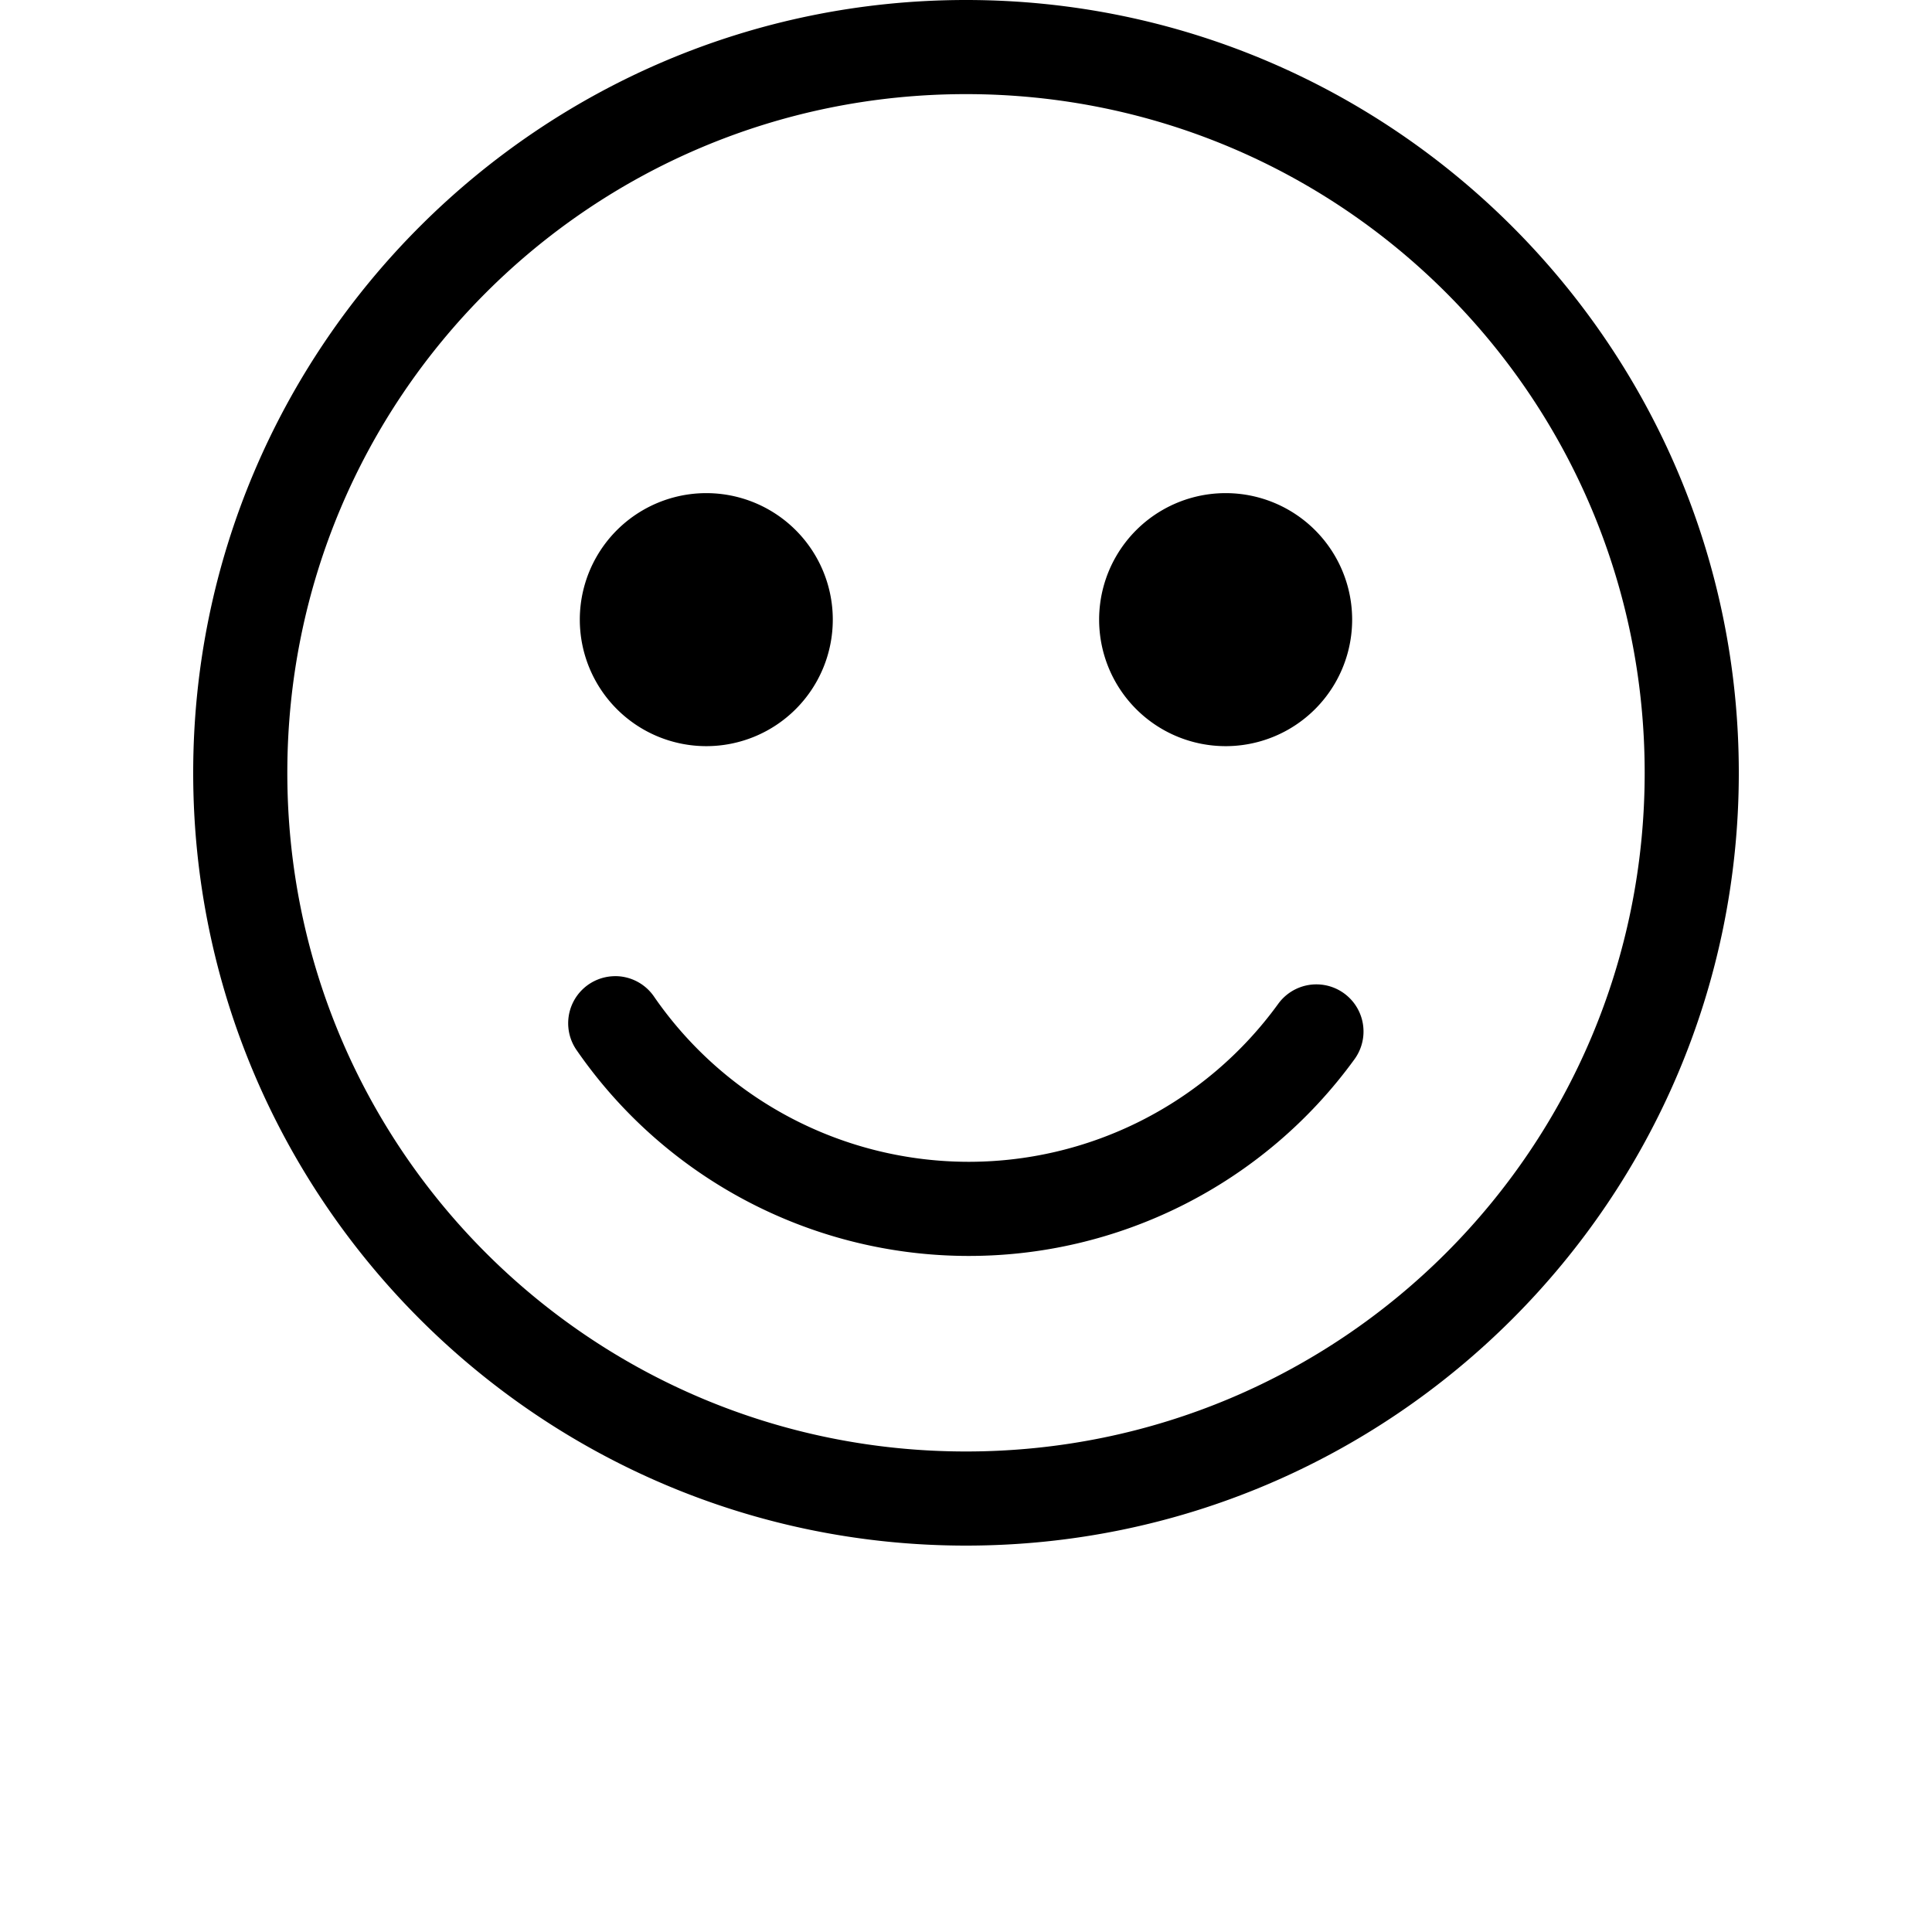 <?xml version="1.0" encoding="UTF-8" standalone="no"?>
<svg
   xmlns:dc="http://purl.org/dc/elements/1.1/"
   xmlns:cc="http://creativecommons.org/ns#"
   xmlns:rdf="http://www.w3.org/1999/02/22-rdf-syntax-ns#"
   xmlns:svg="http://www.w3.org/2000/svg"
   xmlns="http://www.w3.org/2000/svg"
   xmlns:sodipodi="http://sodipodi.sourceforge.net/DTD/sodipodi-0.dtd"
   xmlns:inkscape="http://www.inkscape.org/namespaces/inkscape"
   width="1000"
   height="1000"
   viewBox="0 0 1000 1000"
   version="1.1"
   id="svg22"
   sodipodi:docname="i (13-я копия).svg"
   inkscape:version="0.92.4 (unknown)">
  <sodipodi:namedview
     pagecolor="#ffffff"
     bordercolor="#666666"
     borderopacity="1"
     objecttolerance="10"
     gridtolerance="10"
     guidetolerance="10"
     inkscape:pageopacity="0"
     inkscape:pageshadow="2"
     inkscape:window-width="1268"
     inkscape:window-height="732"
     id="namedview24"
     showgrid="false"
     inkscape:zoom="0.43457604"
     inkscape:cx="-79.120752"
     inkscape:cy="446.53196"
     inkscape:window-x="0"
     inkscape:window-y="0"
     inkscape:window-maximized="1"
     inkscape:current-layer="svg22"
     showguides="true"
     inkscape:guide-bbox="true">
    <sodipodi:guide
       position="0,200"
       orientation="0,1"
       id="guide841"
       inkscape:locked="false"
       inkscape:label=""
       inkscape:color="rgb(0,0,255)" />
  </sodipodi:namedview>
  <defs
     id="defs12">
    <linearGradient
       id="a"
       x1="0.5"
       x2="0.5"
       y1="0"
       y2="1">
      <stop
         offset="0%"
         stop-color="#9FC7FF"
         id="stop2" />
      <stop
         offset="100%"
         stop-color="#9BC1F5"
         id="stop4" />
    </linearGradient>
    <radialGradient
       id="b"
       cx="0.556"
       cy="0.101"
       r="0.582"
       fx="0.556"
       fy="0.101"
       gradientTransform="matrix(0,-1,0.719,0,0.483,0.657)">
      <stop
         offset="0%"
         stop-color="#486DA8"
         stop-opacity=".4"
         id="stop7" />
      <stop
         offset="100%"
         stop-color="#486DA8"
         stop-opacity="0"
         id="stop9" />
    </radialGradient>
  </defs>
  <path
     inkscape:connector-curvature="0"
     id="path10397"
     d="M 500.009,0 C 279.375,0 99.999,179.38 99.999,400.011 99.999,620.643 279.375,800 500.009,800 720.642,800 900.001,620.643 900.001,400.011 900.001,179.38 720.642,0 500.009,0 Z m 0,48.718 c 194.294,0 351.274,157.002 351.274,351.292 0,194.293 -156.981,351.272 -351.274,351.272 -194.292,0 -351.292,-156.978 -351.292,-351.272 0,-194.291 156.999,-351.292 351.292,-351.292 z M 365.579,255.244 a 65.479,65.479 0 0 0 -65.469,65.492 65.479,65.479 0 0 0 65.469,65.472 65.479,65.479 0 0 0 65.473,-65.472 65.479,65.479 0 0 0 -65.473,-65.492 z m 268.799,0 a 65.479,65.479 0 0 0 -65.471,65.492 65.479,65.479 0 0 0 65.471,65.472 65.479,65.479 0 0 0 65.493,-65.472 65.479,65.479 0 0 0 -65.493,-65.492 z M 317.892,505.271 a 24.371,24.371 0 0 0 -19.288,38.498 c 45.506,65.765 120.138,105.408 200.111,106.287 79.971,0.908 155.451,-37.086 202.394,-101.834 a 24.396,24.396 0 1 0 -39.507,-28.634 c -37.691,51.993 -98.178,82.456 -162.394,81.75 -64.213,-0.756 -123.988,-32.462 -160.53,-85.272 a 24.371,24.371 0 0 0 -20.786,-10.81 z"
     style="color:#000000;font-style:normal;font-variant:normal;font-weight:normal;font-stretch:normal;font-size:medium;line-height:normal;font-family:sans-serif;font-variant-ligatures:normal;font-variant-position:normal;font-variant-caps:normal;font-variant-numeric:normal;font-variant-alternates:normal;font-feature-settings:normal;text-indent:0;text-align:start;text-decoration:none;text-decoration-line:none;text-decoration-style:solid;text-decoration-color:#000000;letter-spacing:normal;word-spacing:normal;text-transform:none;writing-mode:lr-tb;direction:ltr;text-orientation:mixed;dominant-baseline:auto;baseline-shift:baseline;text-anchor:start;white-space:normal;shape-padding:0;clip-rule:nonzero;display:inline;overflow:visible;visibility:visible;opacity:1;isolation:auto;mix-blend-mode:normal;color-interpolation:sRGB;color-interpolation-filters:linearRGB;solid-color:#000000;solid-opacity:1;vector-effect:none;fill-opacity:1;fill-rule:nonzero;stroke:none;stroke-width:48.738;stroke-linecap:round;stroke-linejoin:round;stroke-miterlimit:4;stroke-dasharray:none;stroke-dashoffset:0;stroke-opacity:1;paint-order:stroke fill markers;color-rendering:auto;image-rendering:auto;shape-rendering:auto;text-rendering:auto;enable-background:accumulate" />
</svg>
